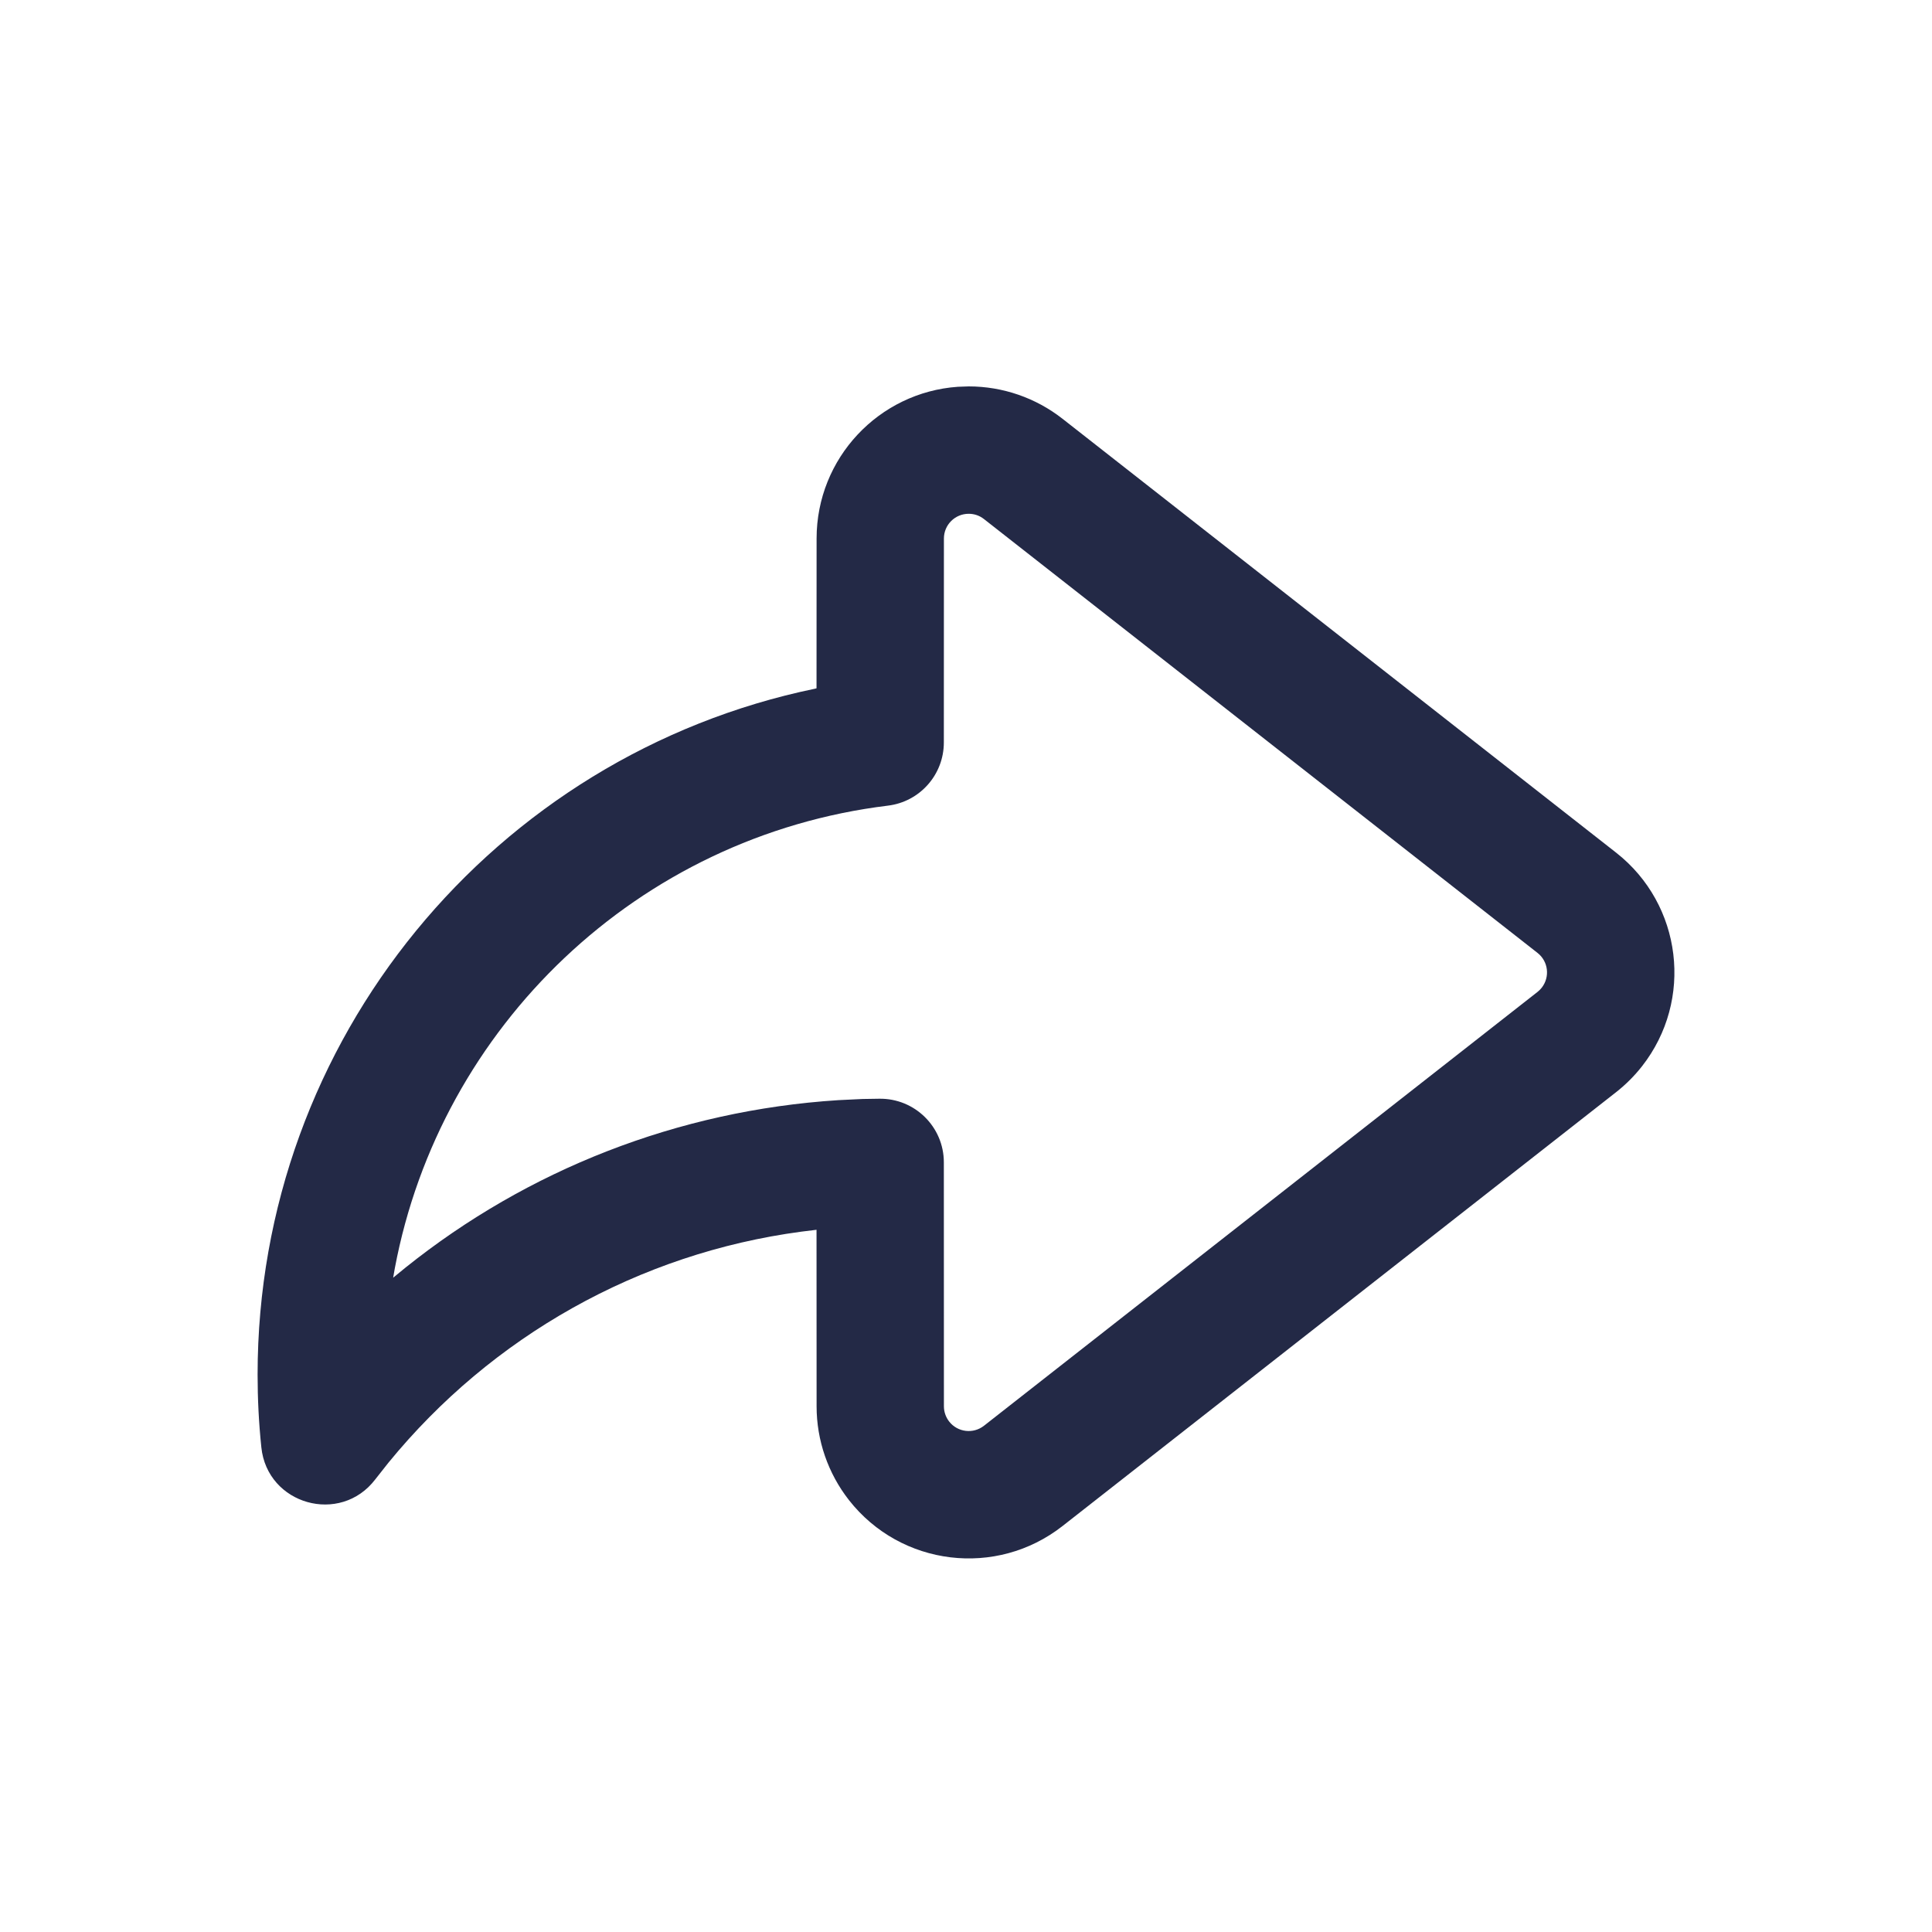 <svg width="30" height="30" viewBox="0 0 30 30" fill="none" xmlns="http://www.w3.org/2000/svg">
<path d="M14.873 6.006C13.647 6.092 12.68 7.114 12.68 8.362L12.679 10.688L12.656 10.694C7.677 11.725 4 16.138 4 21.344C4 21.722 4.019 22.099 4.058 22.473C4.149 23.364 5.283 23.684 5.827 22.972L6.032 22.712C7.636 20.75 9.918 19.462 12.444 19.125L12.679 19.096L12.68 21.837C12.68 22.365 12.857 22.878 13.183 23.294C13.988 24.321 15.472 24.501 16.499 23.696L25.095 16.959C25.245 16.841 25.38 16.706 25.497 16.557C26.302 15.53 26.122 14.045 25.095 13.24L16.499 6.503C16.083 6.177 15.57 6 15.042 6L14.873 6.006ZM15.042 7.978C15.128 7.978 15.211 8.006 15.279 8.06L23.875 14.797C24.042 14.928 24.071 15.169 23.94 15.337C23.921 15.361 23.899 15.383 23.875 15.402L15.279 22.139C15.112 22.27 14.87 22.241 14.739 22.074C14.686 22.006 14.657 21.923 14.657 21.837L14.656 18.049C14.656 17.497 14.203 17.052 13.651 17.061L13.395 17.065L13.019 17.083C10.521 17.243 8.188 18.168 6.297 19.683L6.105 19.84L6.131 19.692C6.838 15.939 9.905 12.984 13.787 12.51C14.283 12.45 14.656 12.029 14.656 11.529L14.657 8.362C14.657 8.15 14.829 7.978 15.042 7.978Z" fill="#232946"/>
</svg>
